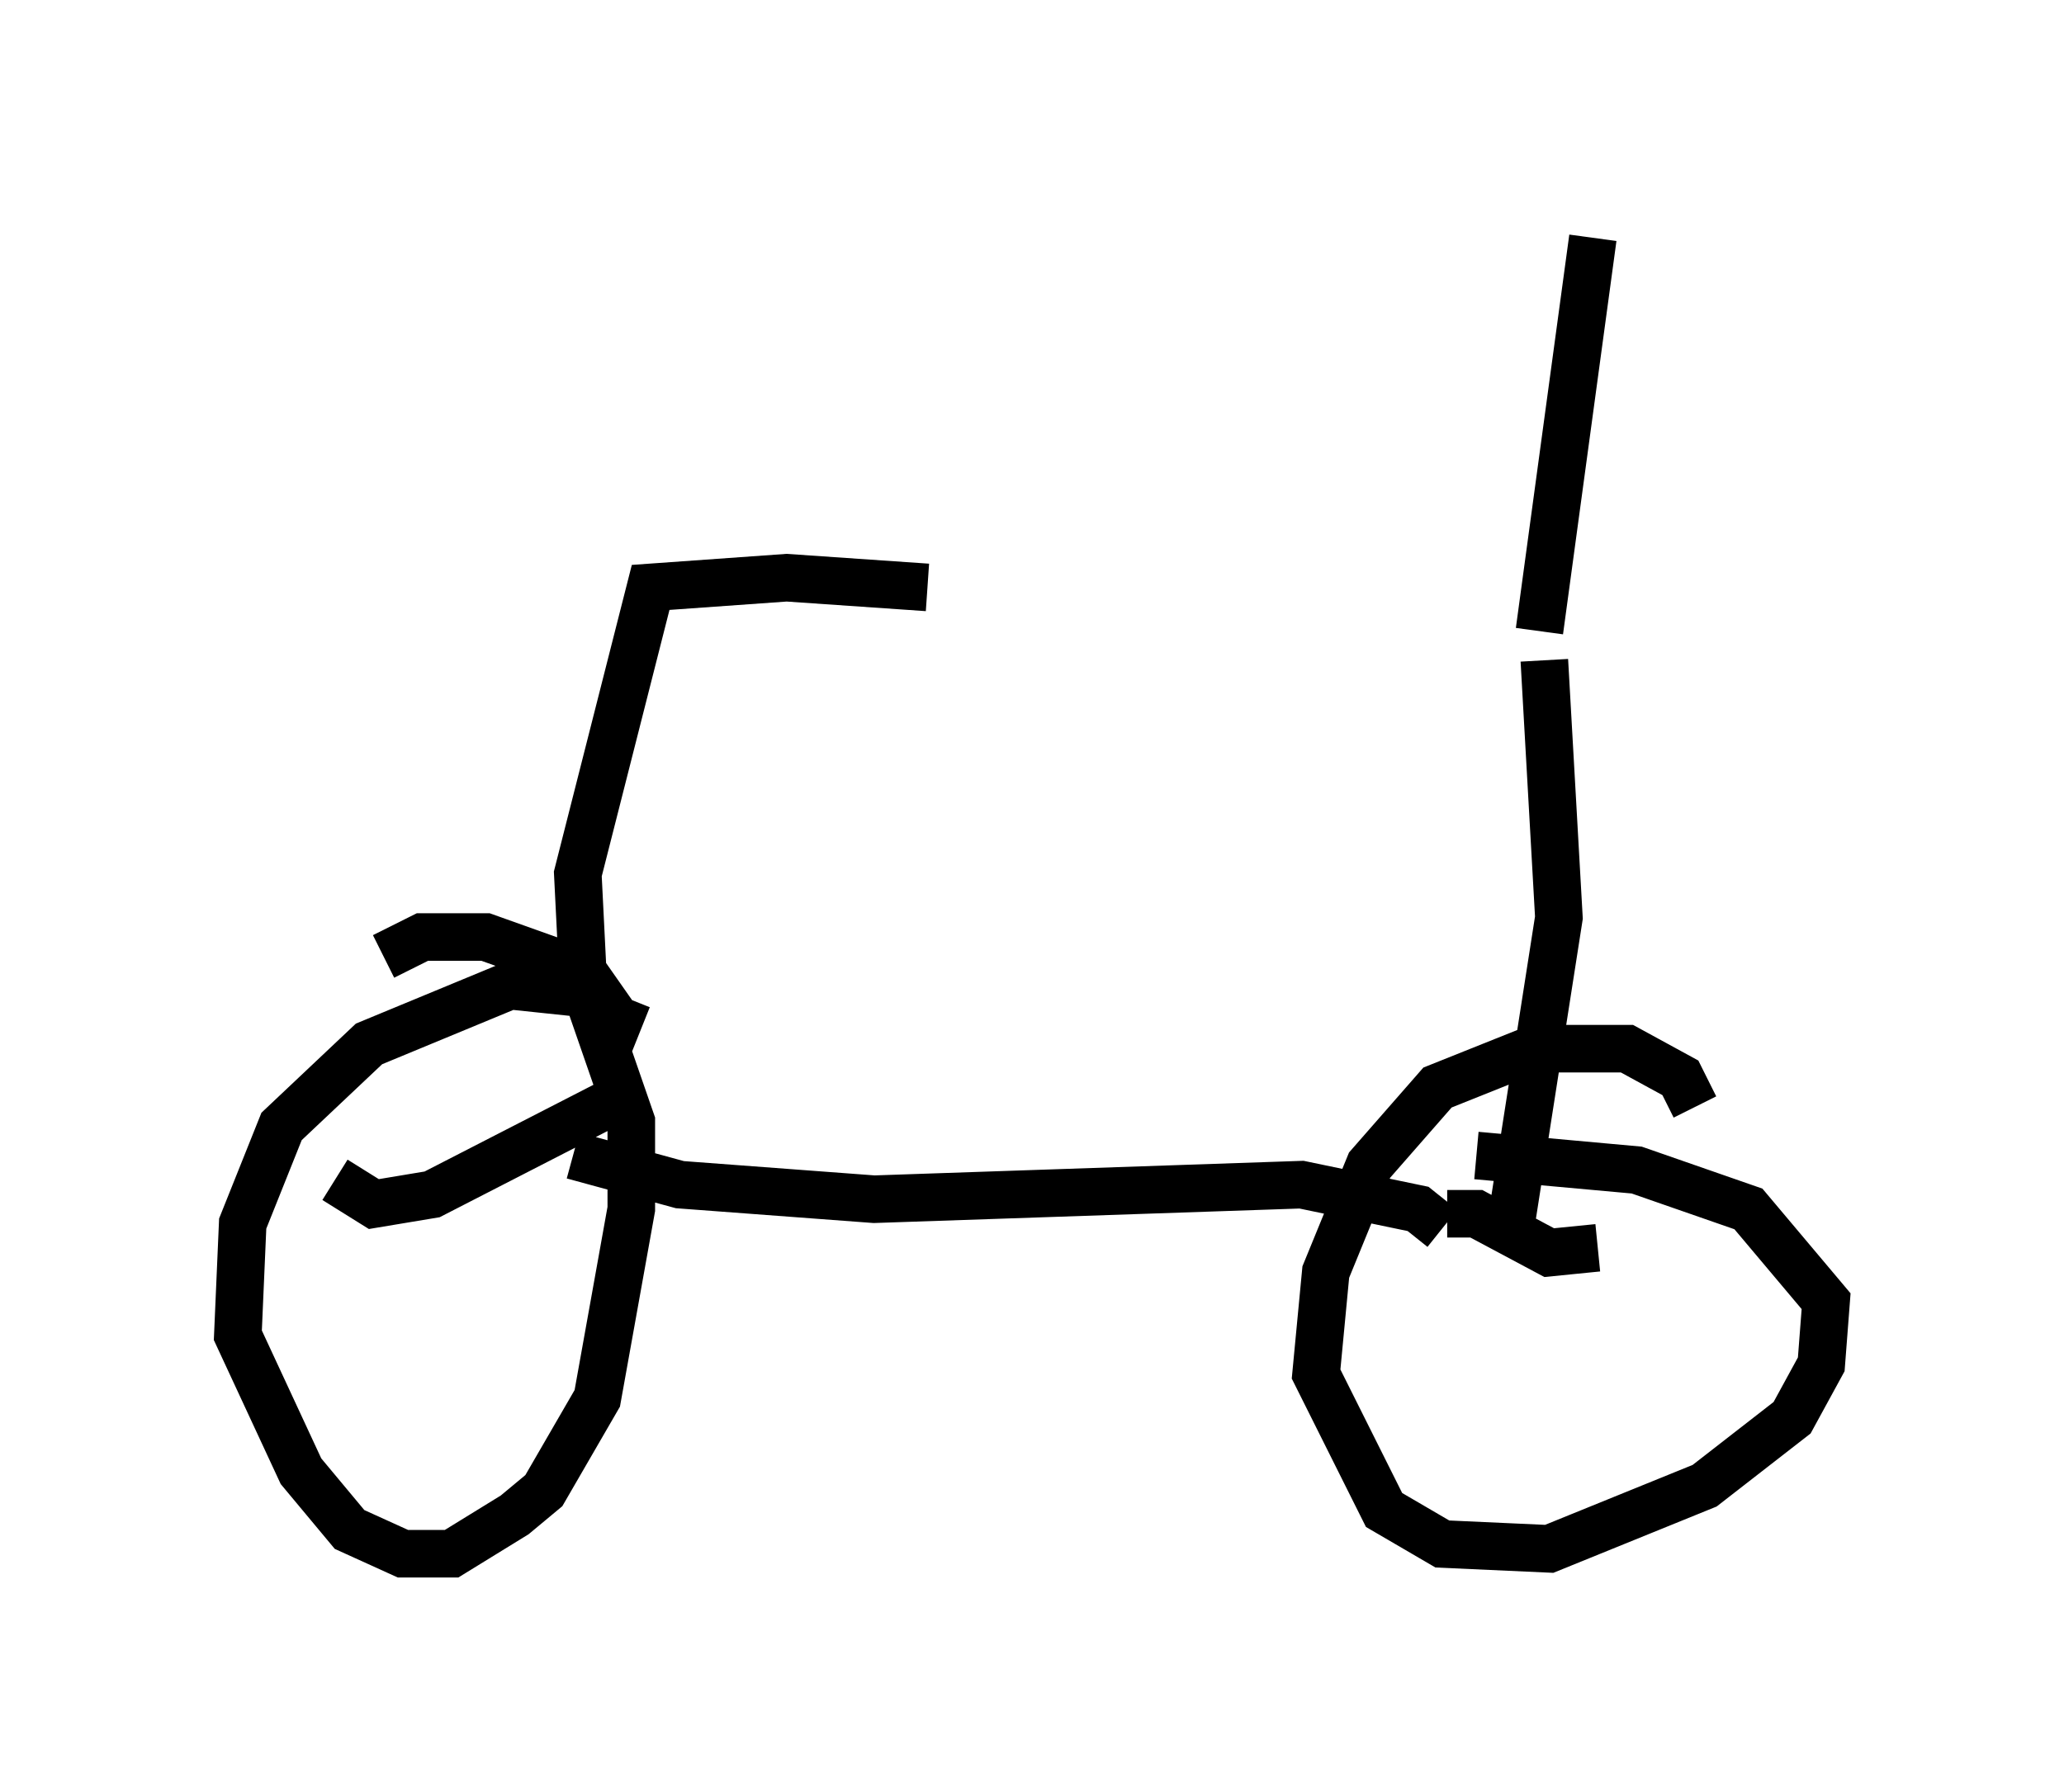 <?xml version="1.0" encoding="utf-8" ?>
<svg baseProfile="full" height="37.665" version="1.1" width="43.382" xmlns="http://www.w3.org/2000/svg" xmlns:ev="http://www.w3.org/2001/xml-events" xmlns:xlink="http://www.w3.org/1999/xlink"><defs /><rect fill="white" height="37.665" width="43.382" x="0" y="0" /><path d="M13.881, 22.048 m-1.225, -1.123 l-1.94, -0.204 -2.96, 1.225 l-1.838, 1.735 -0.817, 2.042 l-0.102, 2.348 1.327, 2.858 l1.021, 1.225 1.123, 0.51 l1.021, 0.0 1.327, -0.817 l0.613, -0.51 1.123, -1.94 l0.715, -3.981 0.0, -1.838 l-0.919, -2.654 -0.715, -0.715 l-1.429, -0.51 -1.327, 0.0 l-0.817, 0.408 m27.563, 3.165 l-0.306, -0.613 -1.123, -0.613 l-1.94, 0.0 -2.042, 0.817 l-1.429, 1.633 -0.919, 2.246 l-0.204, 2.144 1.429, 2.858 l1.225, 0.715 2.246, 0.102 l3.267, -1.327 1.838, -1.429 l0.613, -1.123 0.102, -1.327 l-1.633, -1.94 -2.348, -0.817 l-3.369, -0.306 m-18.988, 0.0 l2.246, 0.613 4.083, 0.306 l8.983, -0.306 2.45, 0.51 l0.51, 0.408 m0.102, -0.306 l0.613, 0.0 1.531, 0.817 l1.021, -0.102 m-20.723, -3.063 l-3.777, 1.94 -1.225, 0.204 l-0.817, -0.51 m24.704, 1.021 l1.021, -6.533 -0.306, -5.41 m-18.988, 7.758 l-0.51, -0.204 -0.715, -1.021 l-0.102, -2.042 1.531, -6.023 l2.858, -0.204 2.96, 0.204 m12.863, 0.919 l1.123, -8.269 m-0.51, 0.51 " fill="none" stroke="black" stroke-width="1" /></svg>